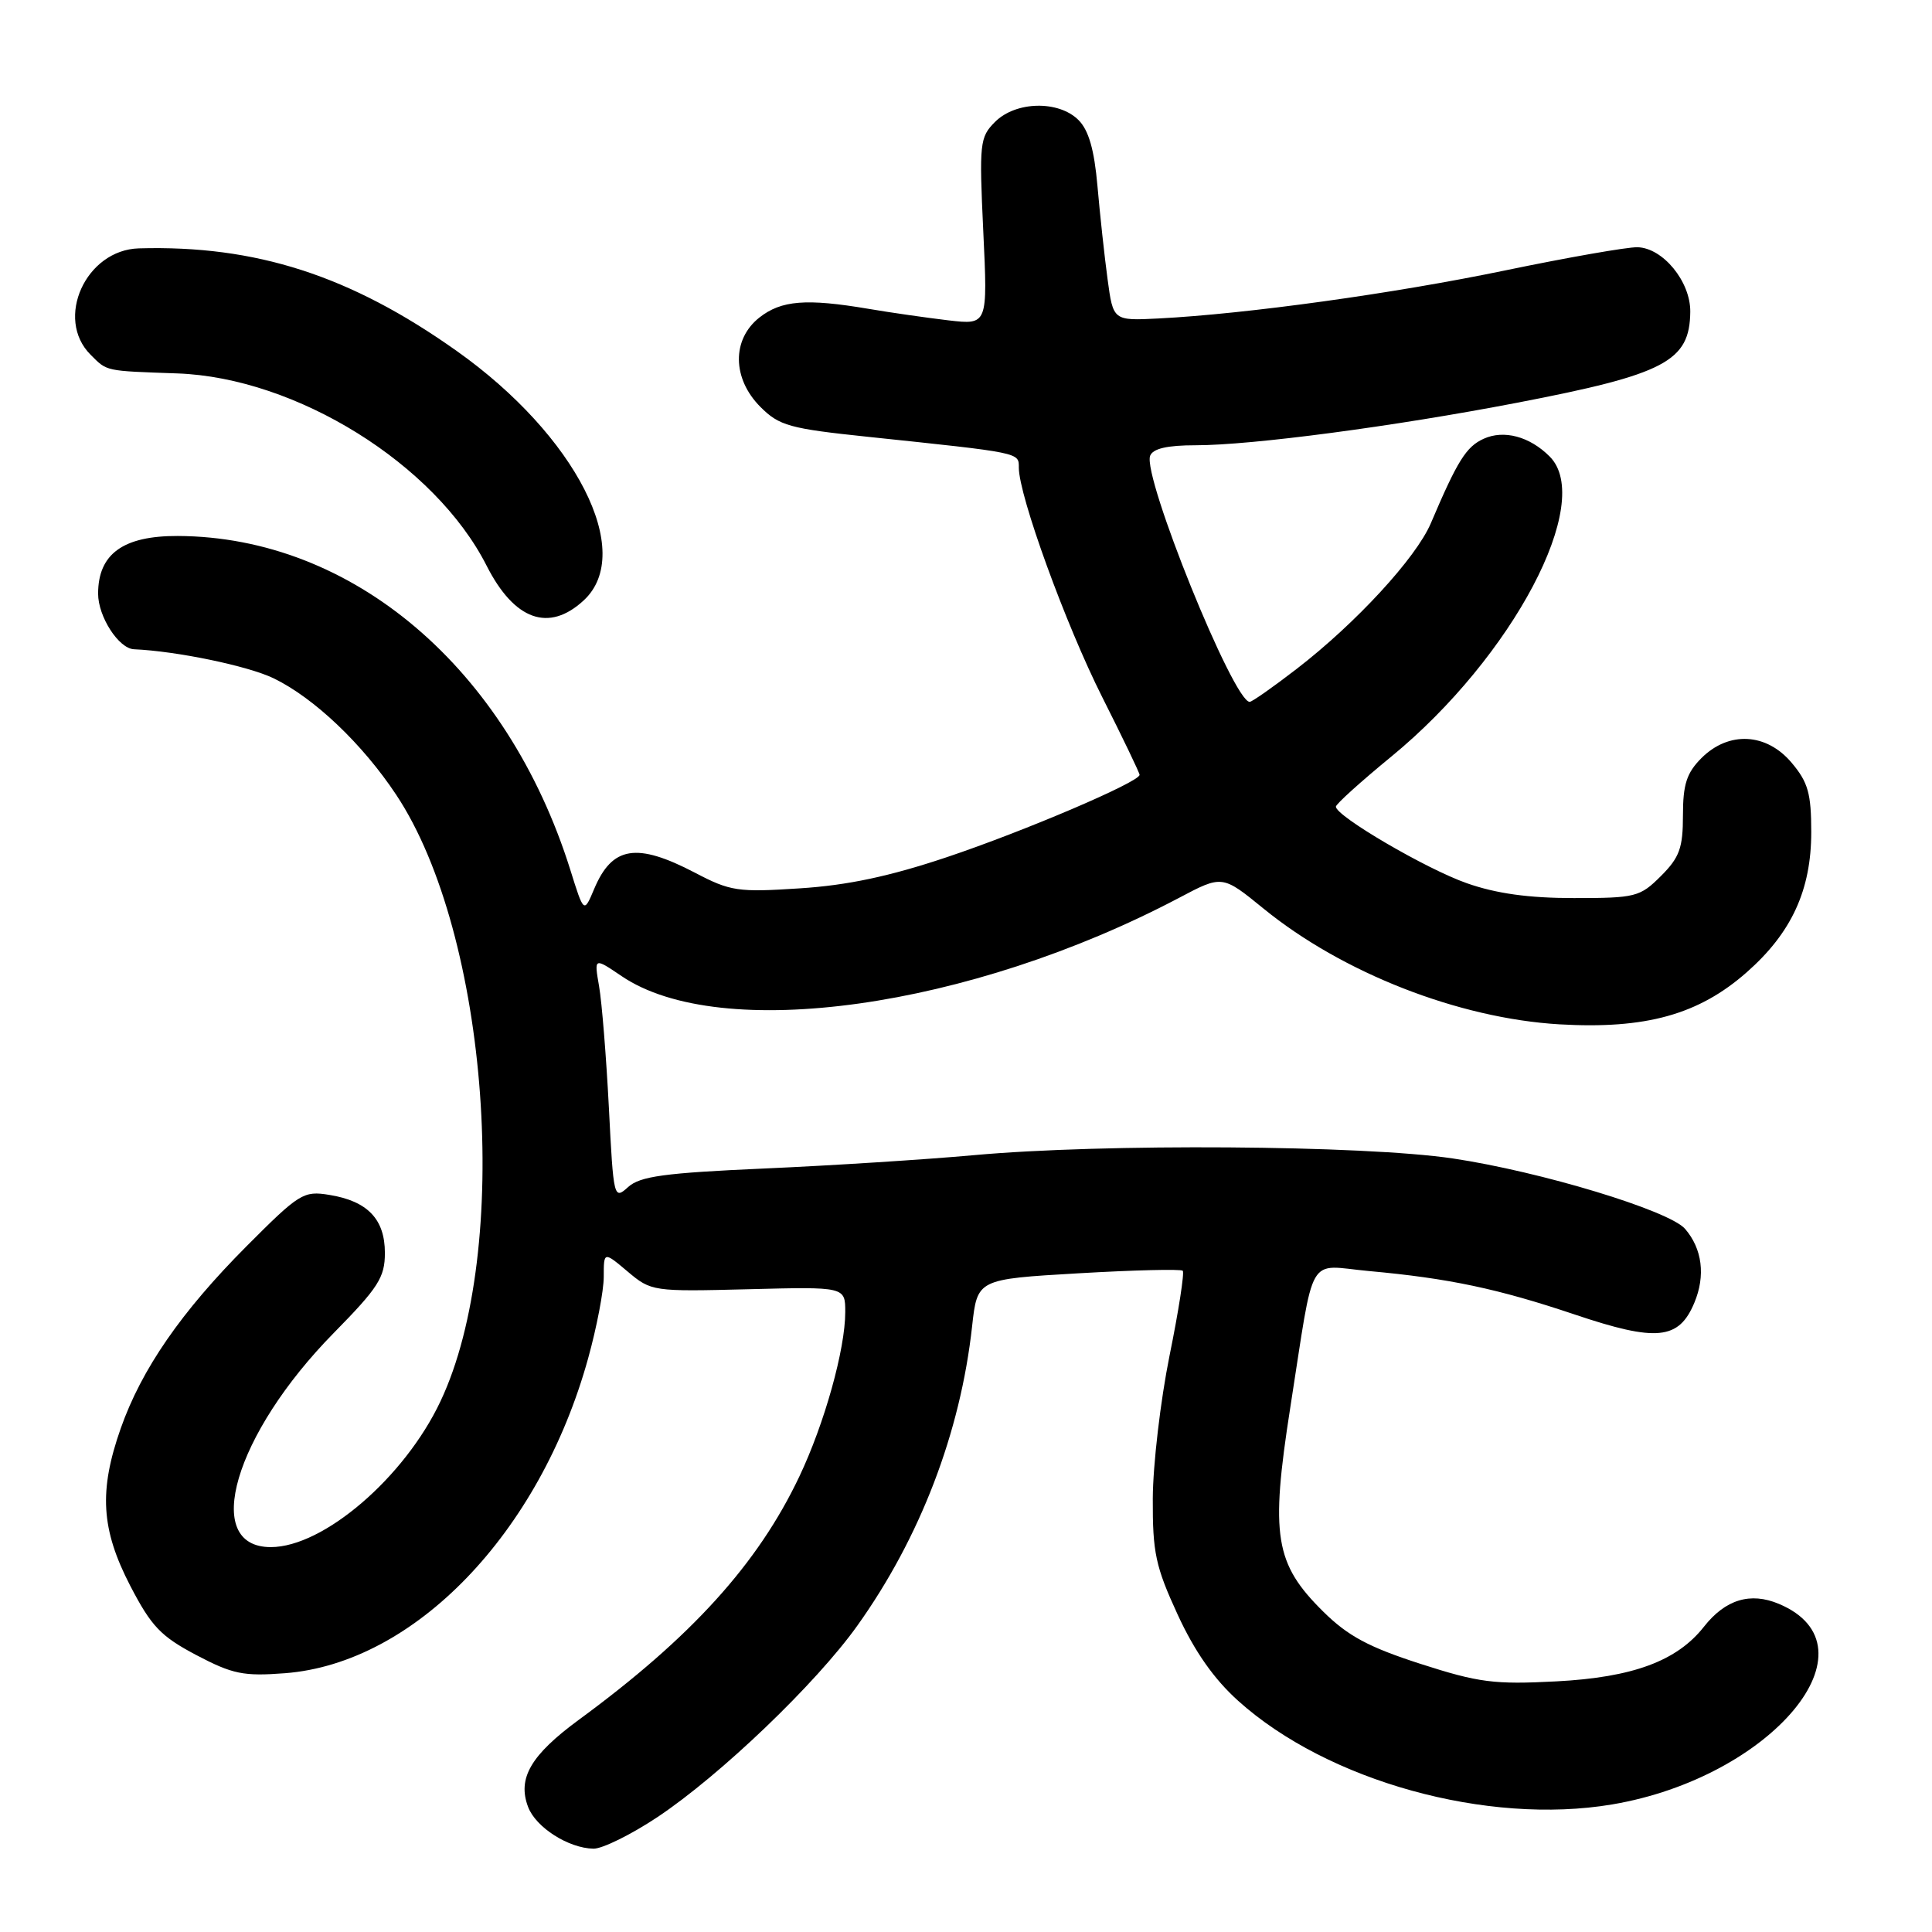 <?xml version="1.0" encoding="UTF-8" standalone="no"?>
<!DOCTYPE svg PUBLIC "-//W3C//DTD SVG 1.1//EN" "http://www.w3.org/Graphics/SVG/1.1/DTD/svg11.dtd" >
<svg xmlns="http://www.w3.org/2000/svg" xmlns:xlink="http://www.w3.org/1999/xlink" version="1.1" viewBox="0 0 256 256">
 <g >
 <path fill="currentColor"
d=" M 87.14 240.76 C 95.45 235.22 108.13 223.08 113.60 215.41 C 121.92 203.76 127.26 189.84 128.81 175.73 C 129.50 169.50 129.50 169.50 142.88 168.72 C 150.25 168.29 156.47 168.14 156.72 168.38 C 156.96 168.63 156.18 173.69 154.97 179.63 C 153.77 185.57 152.77 194.10 152.75 198.57 C 152.72 205.73 153.12 207.59 156.04 213.93 C 158.30 218.84 160.86 222.49 164.08 225.38 C 175.91 236.02 197.07 241.88 213.60 239.10 C 234.79 235.53 249.21 218.20 235.71 212.52 C 231.93 210.93 228.62 211.94 225.78 215.55 C 222.21 220.09 216.37 222.26 206.22 222.79 C 198.00 223.22 195.95 222.96 188.22 220.47 C 181.37 218.26 178.61 216.78 175.35 213.56 C 168.91 207.20 168.31 203.51 170.97 186.50 C 174.25 165.56 173.05 167.66 181.39 168.42 C 191.97 169.38 198.49 170.76 208.66 174.18 C 219.50 177.83 222.46 177.54 224.51 172.62 C 226.01 169.04 225.56 165.47 223.28 162.83 C 221.18 160.40 204.11 155.23 192.50 153.50 C 180.65 151.74 146.17 151.50 129.00 153.07 C 122.67 153.64 110.22 154.44 101.33 154.83 C 88.03 155.42 84.81 155.86 83.23 157.29 C 81.34 159.00 81.29 158.80 80.68 146.77 C 80.33 140.02 79.75 132.78 79.38 130.68 C 78.72 126.87 78.72 126.87 82.35 129.33 C 95.46 138.23 128.48 133.60 156.23 118.97 C 161.96 115.94 161.96 115.94 167.42 120.39 C 177.90 128.93 193.29 134.94 206.63 135.73 C 218.06 136.39 225.07 134.45 231.44 128.84 C 237.39 123.61 240.00 117.94 240.00 110.26 C 240.00 105.15 239.58 103.65 237.41 101.08 C 234.07 97.10 229.07 96.84 225.45 100.45 C 223.49 102.42 223.00 103.93 223.00 108.03 C 223.00 112.36 222.55 113.61 220.08 116.08 C 217.30 118.85 216.73 119.00 208.55 119.00 C 202.56 119.00 198.25 118.40 194.36 117.03 C 188.99 115.15 177.03 108.15 177.01 106.89 C 177.00 106.56 180.32 103.56 184.37 100.24 C 200.46 87.03 211.31 66.46 205.34 60.49 C 202.69 57.83 199.27 56.92 196.59 58.14 C 194.28 59.19 193.12 61.04 189.59 69.34 C 187.63 73.93 179.65 82.59 171.83 88.62 C 168.71 91.03 165.90 93.00 165.59 93.00 C 163.44 93.00 151.36 63.12 152.40 60.39 C 152.77 59.44 154.66 59.00 158.42 59.00 C 165.87 59.00 184.68 56.51 201.00 53.37 C 220.65 49.59 223.90 47.88 223.97 41.31 C 224.01 37.31 220.34 32.84 216.97 32.76 C 215.61 32.73 207.75 34.11 199.50 35.82 C 184.69 38.90 165.18 41.60 153.50 42.20 C 147.50 42.50 147.50 42.50 146.76 37.00 C 146.35 33.98 145.75 28.42 145.42 24.66 C 145.00 19.85 144.26 17.26 142.91 15.91 C 140.28 13.28 134.60 13.40 131.85 16.15 C 129.82 18.18 129.74 18.94 130.29 30.67 C 130.88 43.05 130.88 43.05 125.69 42.45 C 122.84 42.11 118.05 41.43 115.07 40.92 C 106.85 39.53 103.53 39.79 100.63 42.07 C 96.95 44.97 97.01 50.16 100.76 53.92 C 103.26 56.42 104.61 56.79 115.01 57.88 C 135.35 60.02 135.00 59.94 135.00 61.97 C 135.00 65.67 141.20 82.74 146.04 92.35 C 148.77 97.77 151.00 102.41 151.00 102.67 C 151.00 103.62 135.67 110.16 125.43 113.59 C 117.88 116.12 112.28 117.31 105.99 117.71 C 97.78 118.25 96.78 118.10 92.09 115.64 C 84.35 111.60 81.12 112.12 78.73 117.79 C 77.37 121.02 77.37 121.02 75.57 115.26 C 67.18 88.53 46.72 71.12 23.56 71.02 C 16.32 70.99 13.00 73.40 13.00 78.67 C 13.00 81.71 15.73 85.94 17.75 86.03 C 23.44 86.28 32.87 88.24 36.26 89.88 C 41.62 92.48 48.03 98.57 52.51 105.33 C 64.80 123.86 67.85 165.64 58.36 185.69 C 53.60 195.78 42.86 205.00 35.88 205.00 C 26.65 205.00 31.05 190.02 44.23 176.62 C 50.14 170.61 51.00 169.26 51.00 166.02 C 51.00 161.55 48.71 159.15 43.64 158.33 C 40.21 157.77 39.67 158.11 32.68 165.12 C 24.01 173.82 18.76 181.42 16.00 189.26 C 13.08 197.56 13.39 202.64 17.25 210.11 C 20.05 215.50 21.29 216.81 26.00 219.30 C 30.83 221.84 32.26 222.13 37.76 221.71 C 54.91 220.39 71.52 203.15 77.93 179.99 C 79.07 175.89 80.00 171.03 80.00 169.18 C 80.00 165.82 80.00 165.82 83.17 168.49 C 86.29 171.12 86.51 171.15 99.17 170.83 C 112.00 170.50 112.00 170.50 112.00 173.86 C 112.00 178.79 109.25 188.63 105.91 195.66 C 100.41 207.24 91.60 216.95 76.70 227.88 C 70.33 232.56 68.53 235.64 69.98 239.44 C 71.01 242.15 75.33 244.90 78.64 244.96 C 79.81 244.98 83.64 243.09 87.14 240.76 Z  M 77.35 79.55 C 84.21 73.19 76.32 57.70 60.51 46.50 C 46.41 36.50 33.90 32.47 18.40 32.91 C 11.36 33.11 7.23 42.23 12.00 47.00 C 14.23 49.23 13.83 49.14 23.50 49.48 C 39.24 50.04 57.65 61.48 64.48 74.96 C 68.15 82.19 72.73 83.83 77.35 79.55 Z "/>
</g>
</svg>